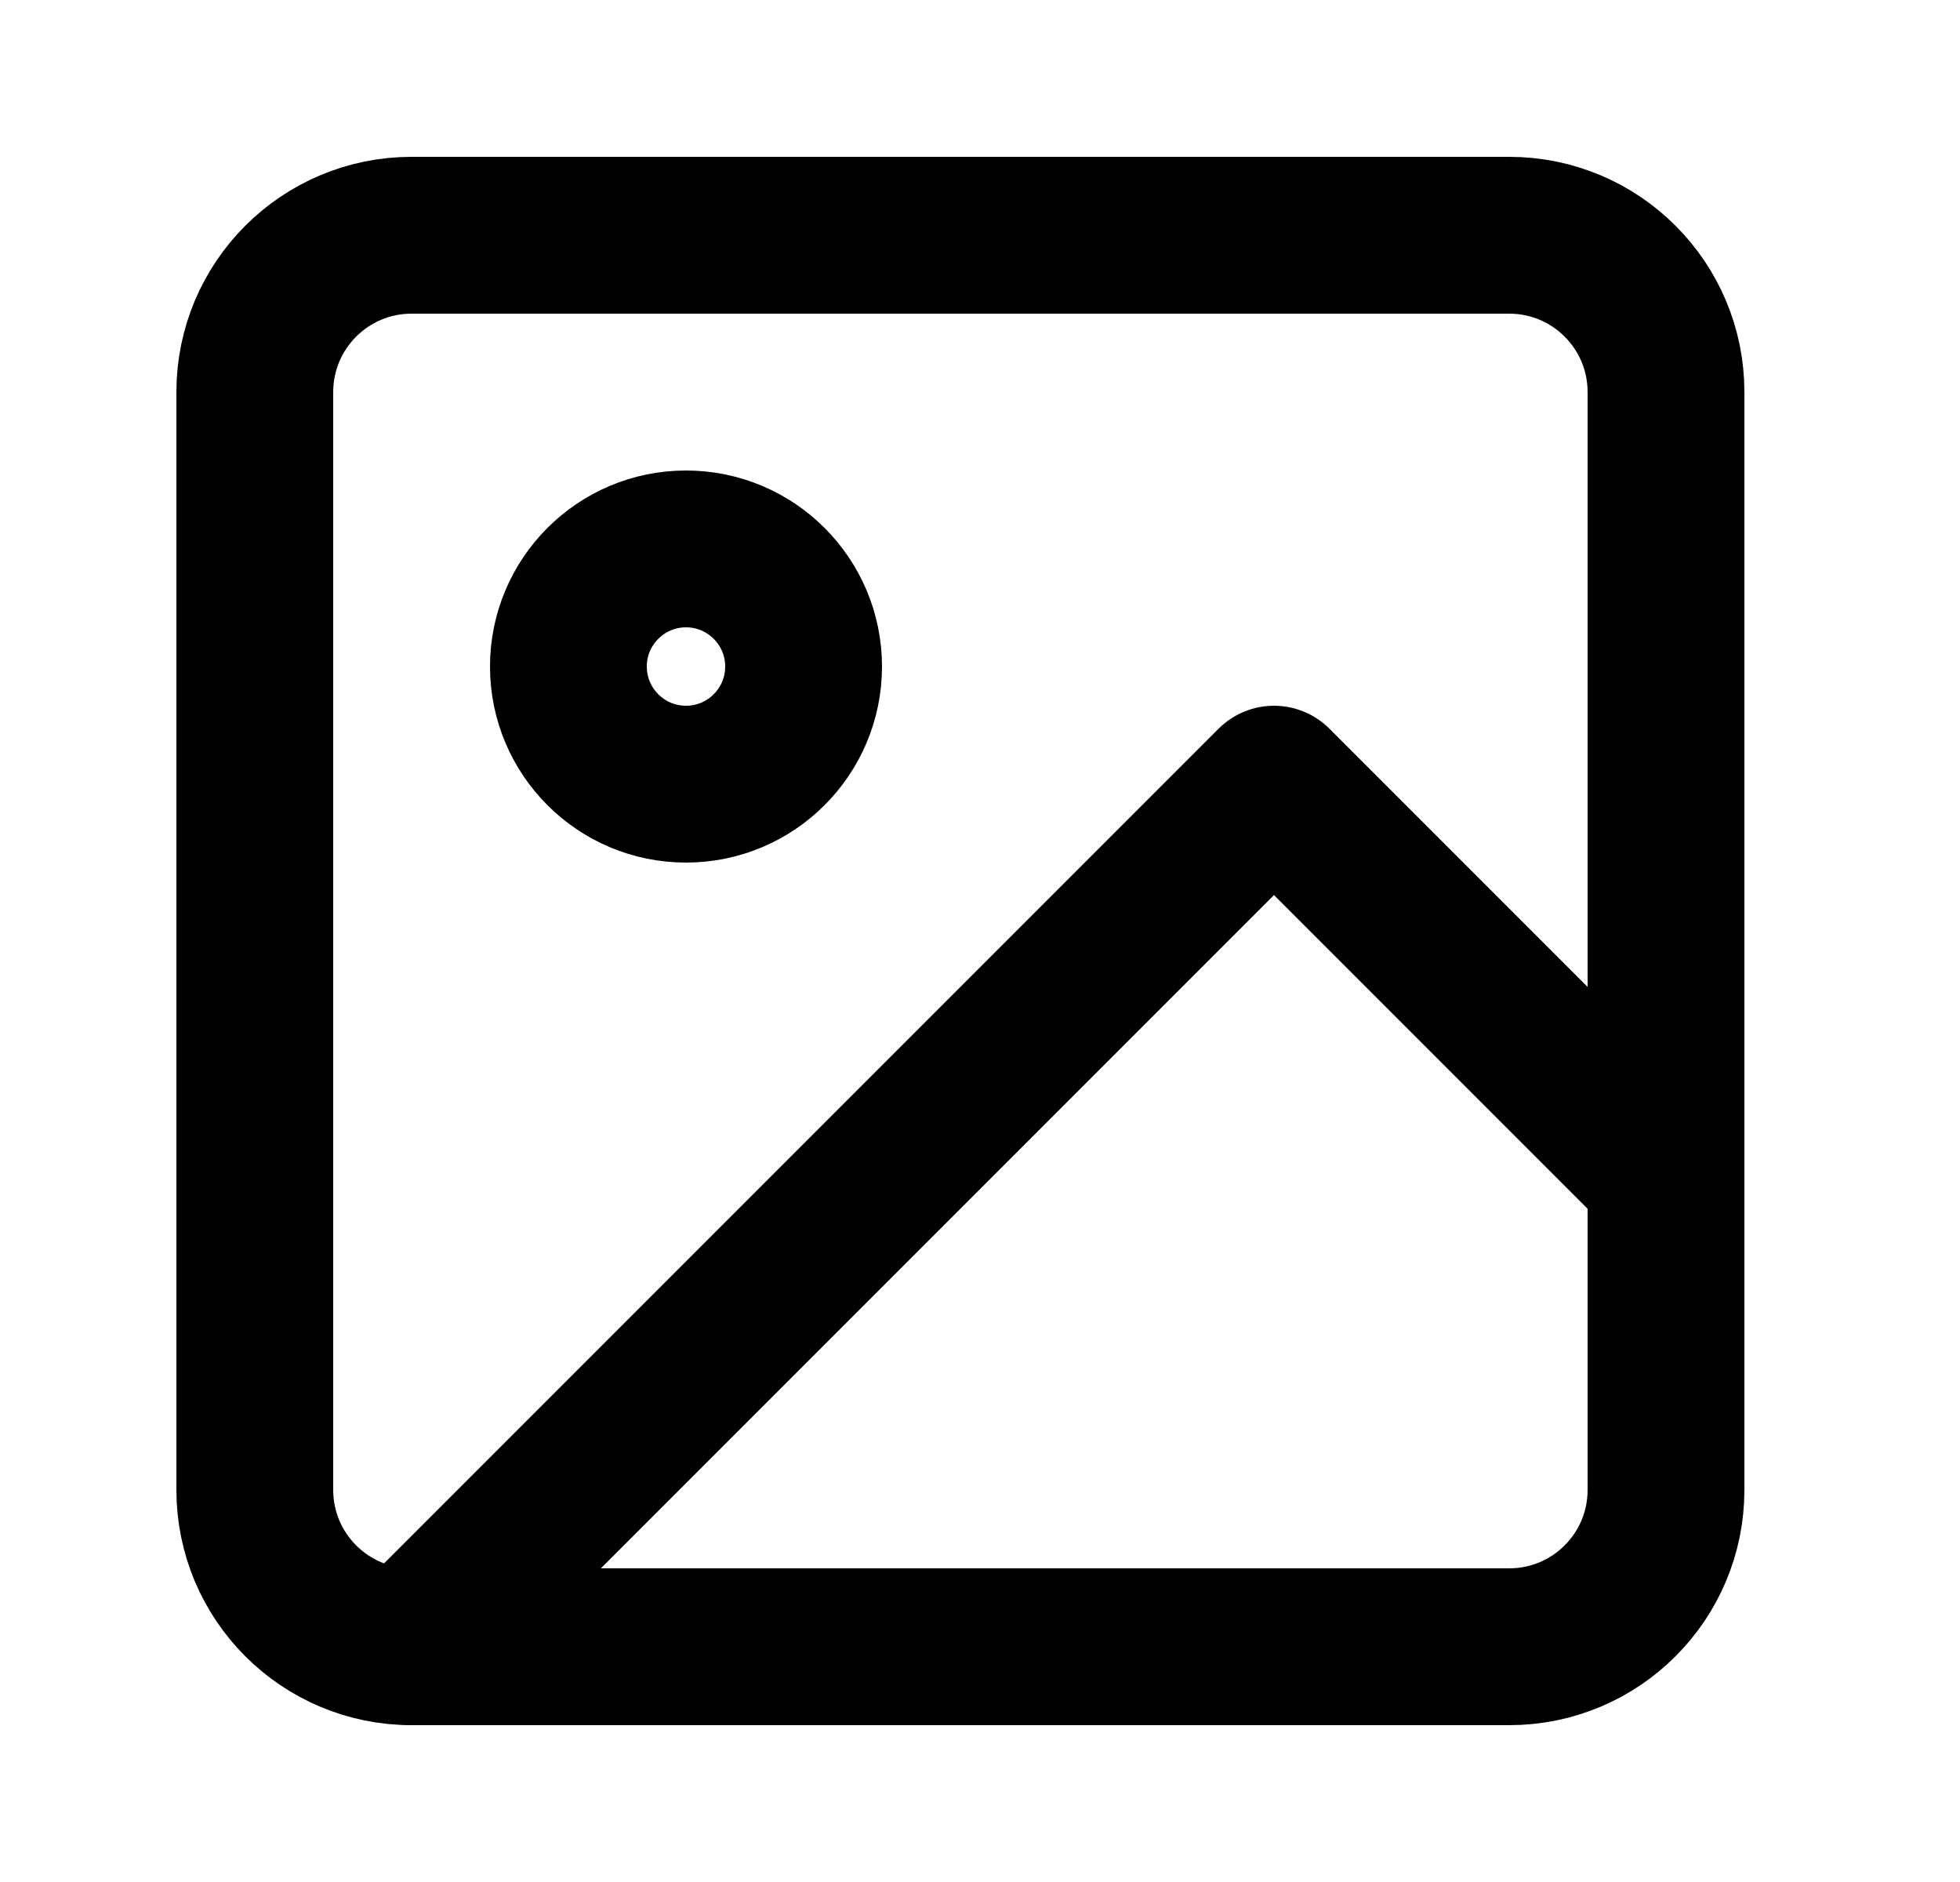 <svg width="25" height="24" viewBox="0 0 25 24" fill="none" xmlns="http://www.w3.org/2000/svg">
<path d="M19.25 3H5.25C4.145 3 3.25 3.895 3.25 5V19C3.25 20.105 4.145 21 5.25 21H19.25C20.355 21 21.25 20.105 21.25 19V5C21.25 3.895 20.355 3 19.25 3Z" stroke="currentColor" stroke-width="2" stroke-linecap="round" stroke-linejoin="round"/>
<path d="M8.75 10C9.578 10 10.25 9.328 10.25 8.5C10.25 7.672 9.578 7 8.75 7C7.922 7 7.25 7.672 7.25 8.5C7.25 9.328 7.922 10 8.75 10Z" stroke="currentColor" stroke-width="2" stroke-linecap="round" stroke-linejoin="round"/>
<path d="M21.25 15L16.25 10L5.25 21" stroke="currentColor" stroke-width="2" stroke-linecap="round" stroke-linejoin="round"/>
</svg>
